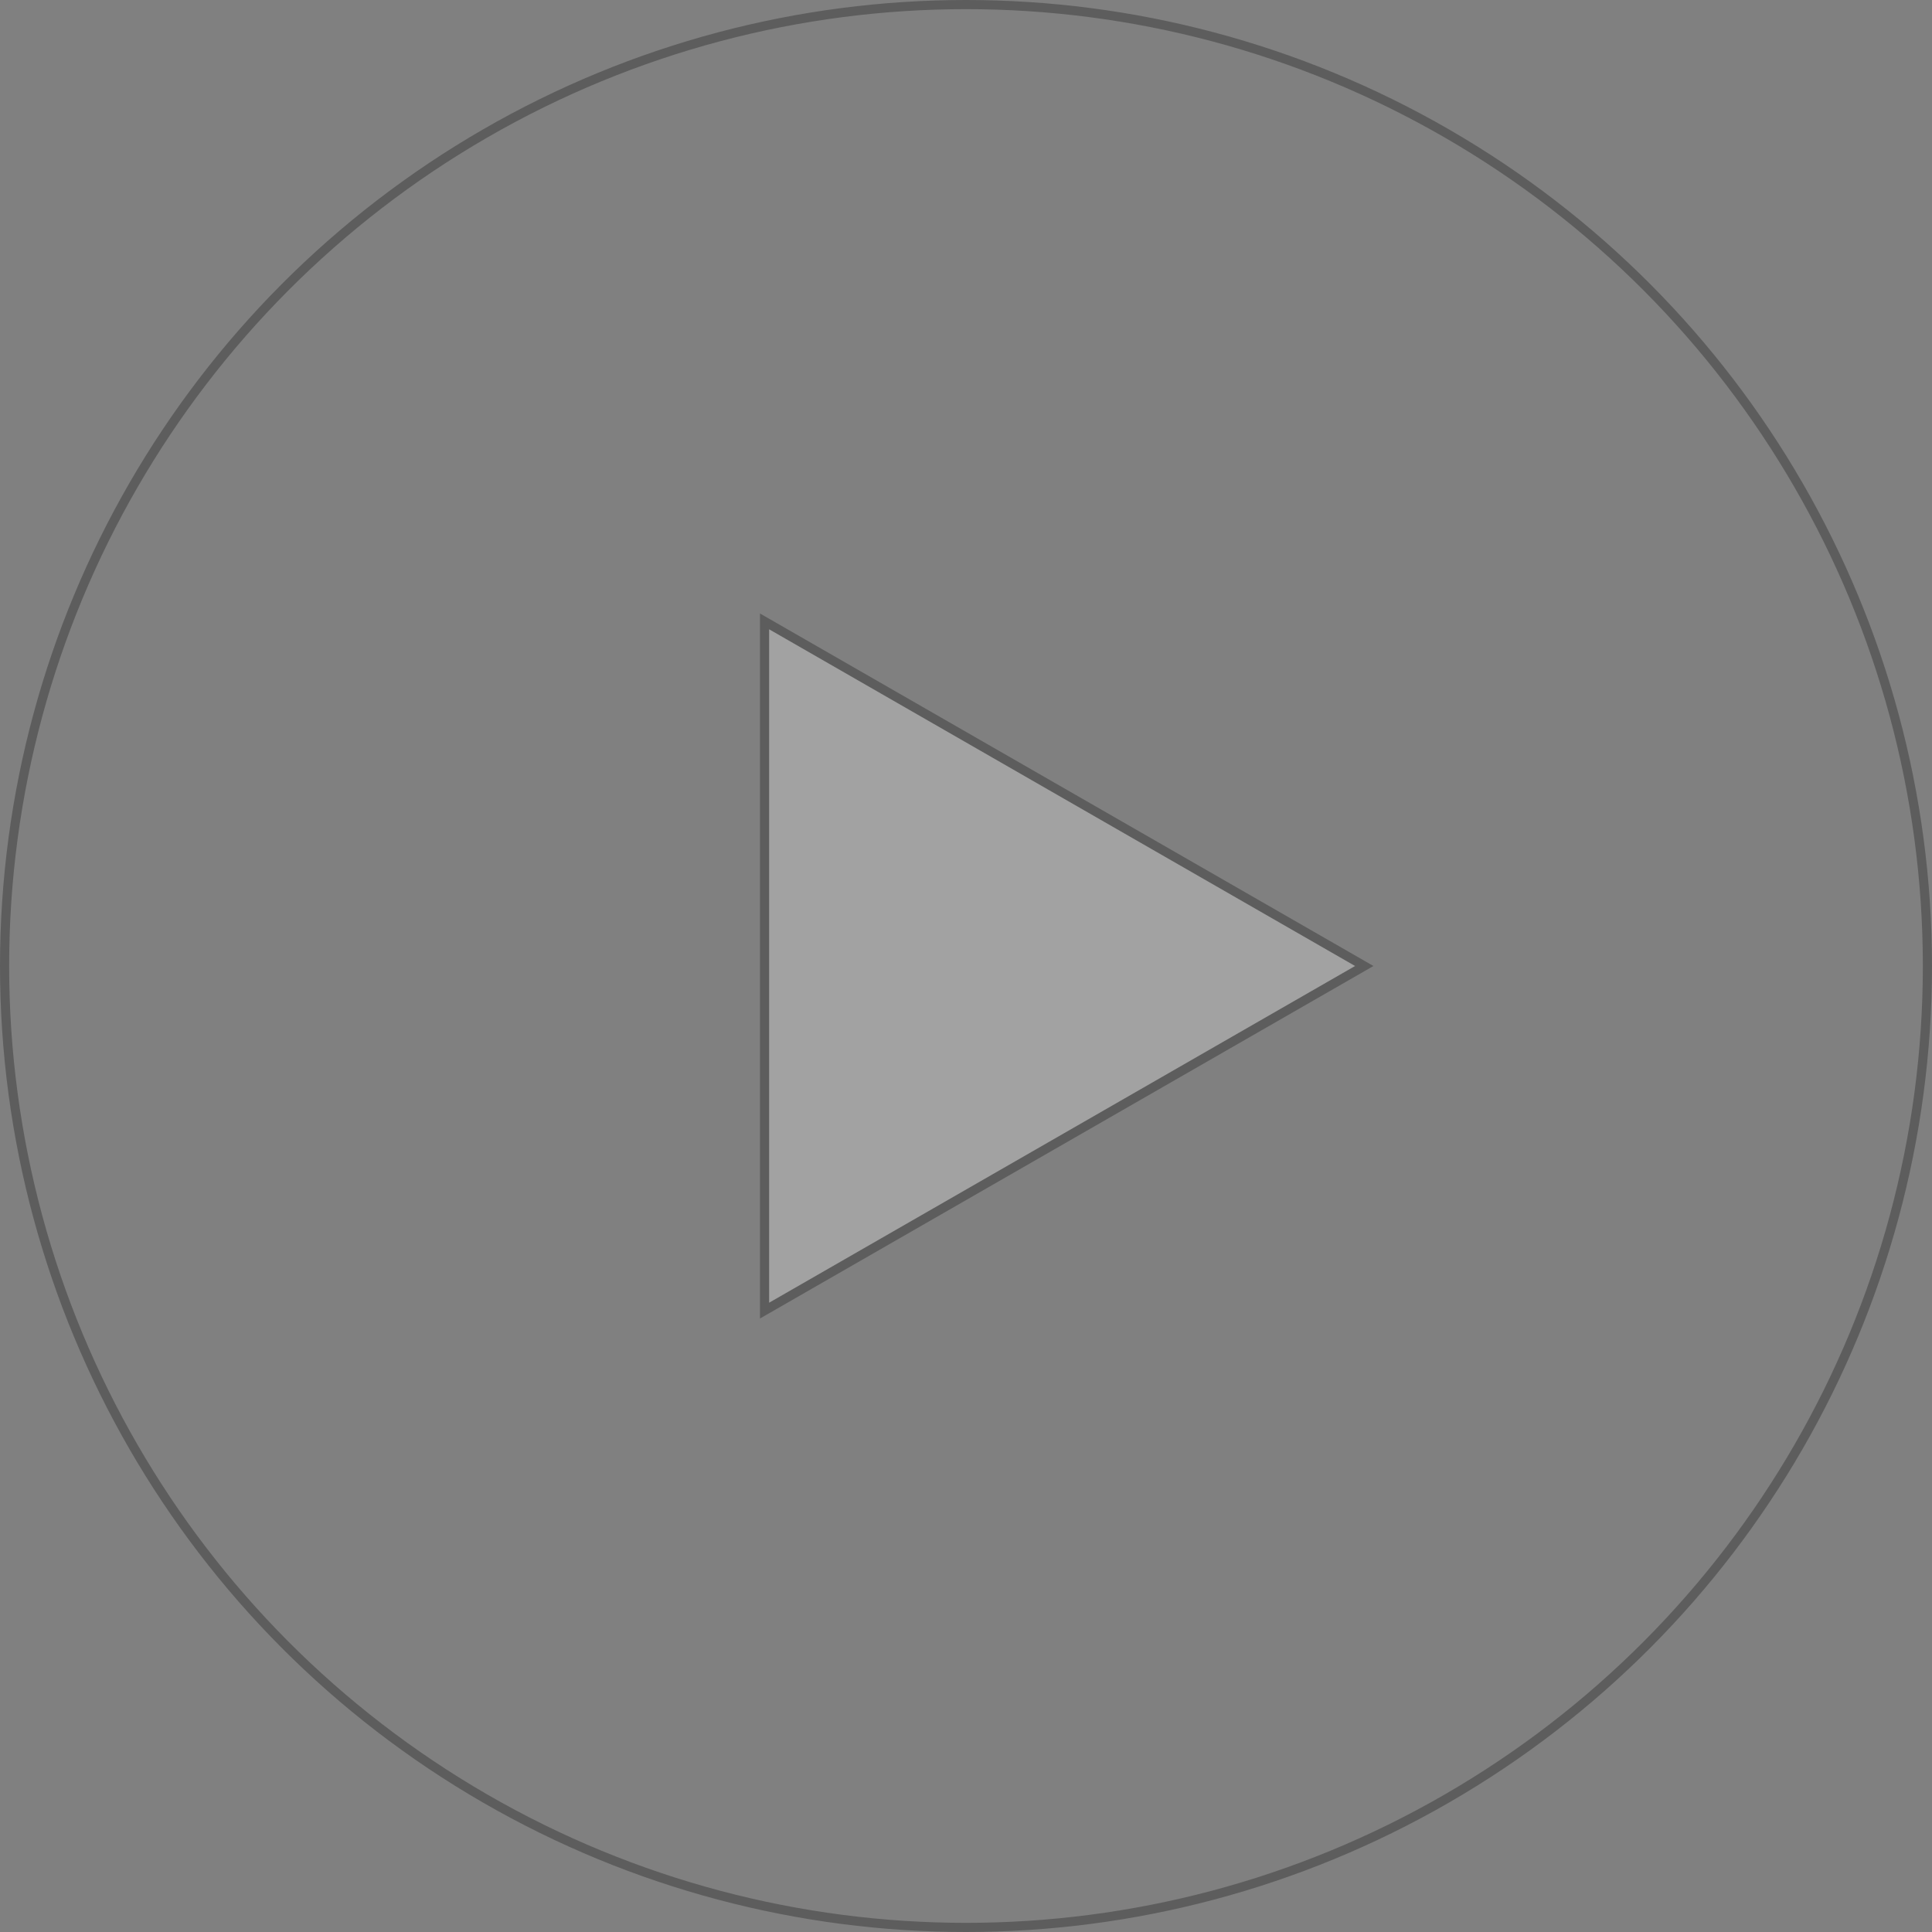 <svg xmlns="http://www.w3.org/2000/svg" width="211" height="211" viewBox="0 0 211 211">
  <rect x="0" y="0" width="211" height="211" fill="#808080" stroke="none"/>
  <g id="Group_677" data-name="Group 677" transform="translate(-540 -6667)">
    <g id="Polygon_3" data-name="Polygon 3" transform="translate(690 6734) rotate(90)" fill="#fff" opacity="0.27">
      <path d="M 76.136 66.5 L 0.864 66.5 L 38.5 1.004 L 76.136 66.5 Z" stroke="none"/>
      <path d="M 38.5 2.007 L 1.728 66 L 75.272 66 L 38.5 2.007 M 38.5 0 L 77 67 L 0 67 L 38.5 0 Z" stroke="none" fill="#000"/>
    </g>
    <g id="Ellipse_39" data-name="Ellipse 39" transform="translate(540 6667)" fill="none" stroke="#000" stroke-width="1" opacity="0.27">
      <circle cx="105.5" cy="105.5" r="105.5" stroke="none"/>
      <circle cx="105.5" cy="105.5" r="105" fill="none"/>
    </g>
  </g>
</svg>
